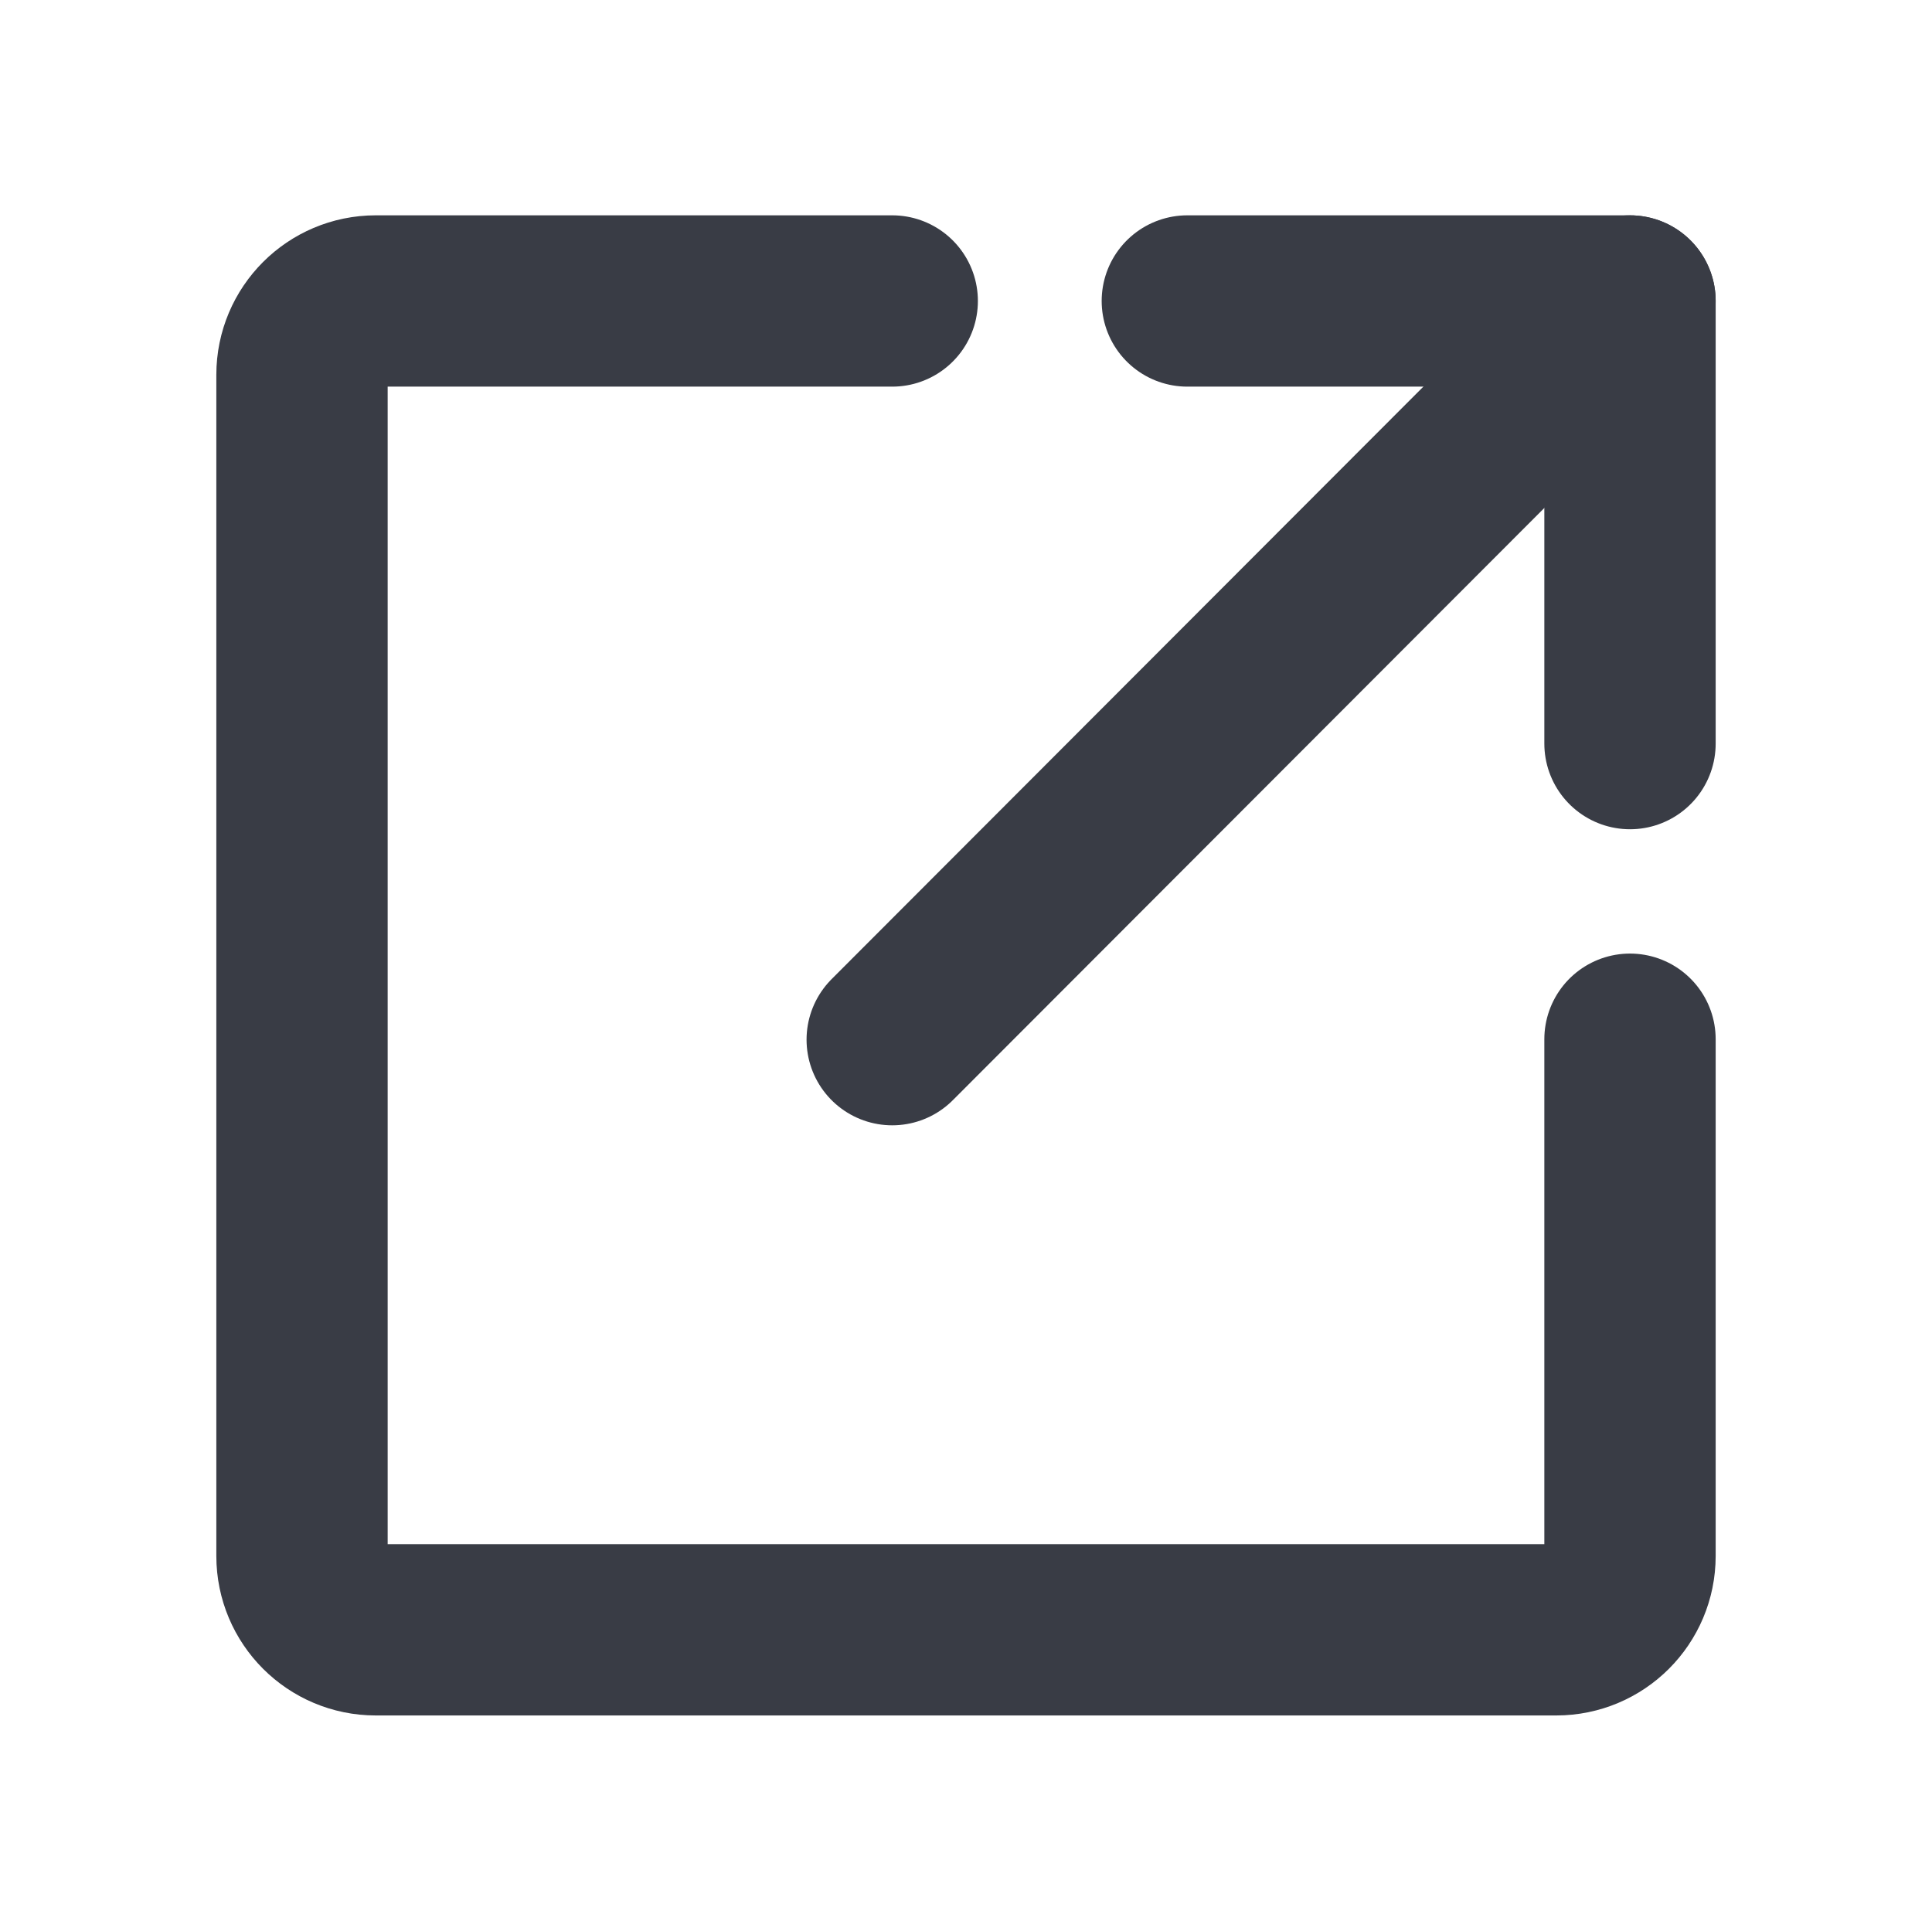 <svg width="1964" height="1963" xmlns="http://www.w3.org/2000/svg" xmlns:xlink="http://www.w3.org/1999/xlink" xml:space="preserve" overflow="hidden"><g transform="translate(-1218 -256)"><path d="M2425 562 2875 562 2875 1012" stroke="#393C45" stroke-width="174.167" stroke-linecap="round" stroke-linejoin="round" stroke-miterlimit="10" fill="none" fill-rule="evenodd"/><path d="M2125 1313 2875 562" stroke="#393C45" stroke-width="174.167" stroke-linecap="round" stroke-linejoin="round" stroke-miterlimit="10" fill="none" fill-rule="evenodd"/><path d="M2875 1312.56 2875 1837.94C2875 1879.4 2841.42 1913 2800 1913L1600 1913C1558.58 1913 1525 1879.4 1525 1837.94L1525 637.056C1525 595.604 1558.58 562 1600 562L2125 562" stroke="#393C45" stroke-width="174.167" stroke-linecap="round" stroke-linejoin="round" stroke-miterlimit="10" fill="none" fill-rule="evenodd"/></g></svg>